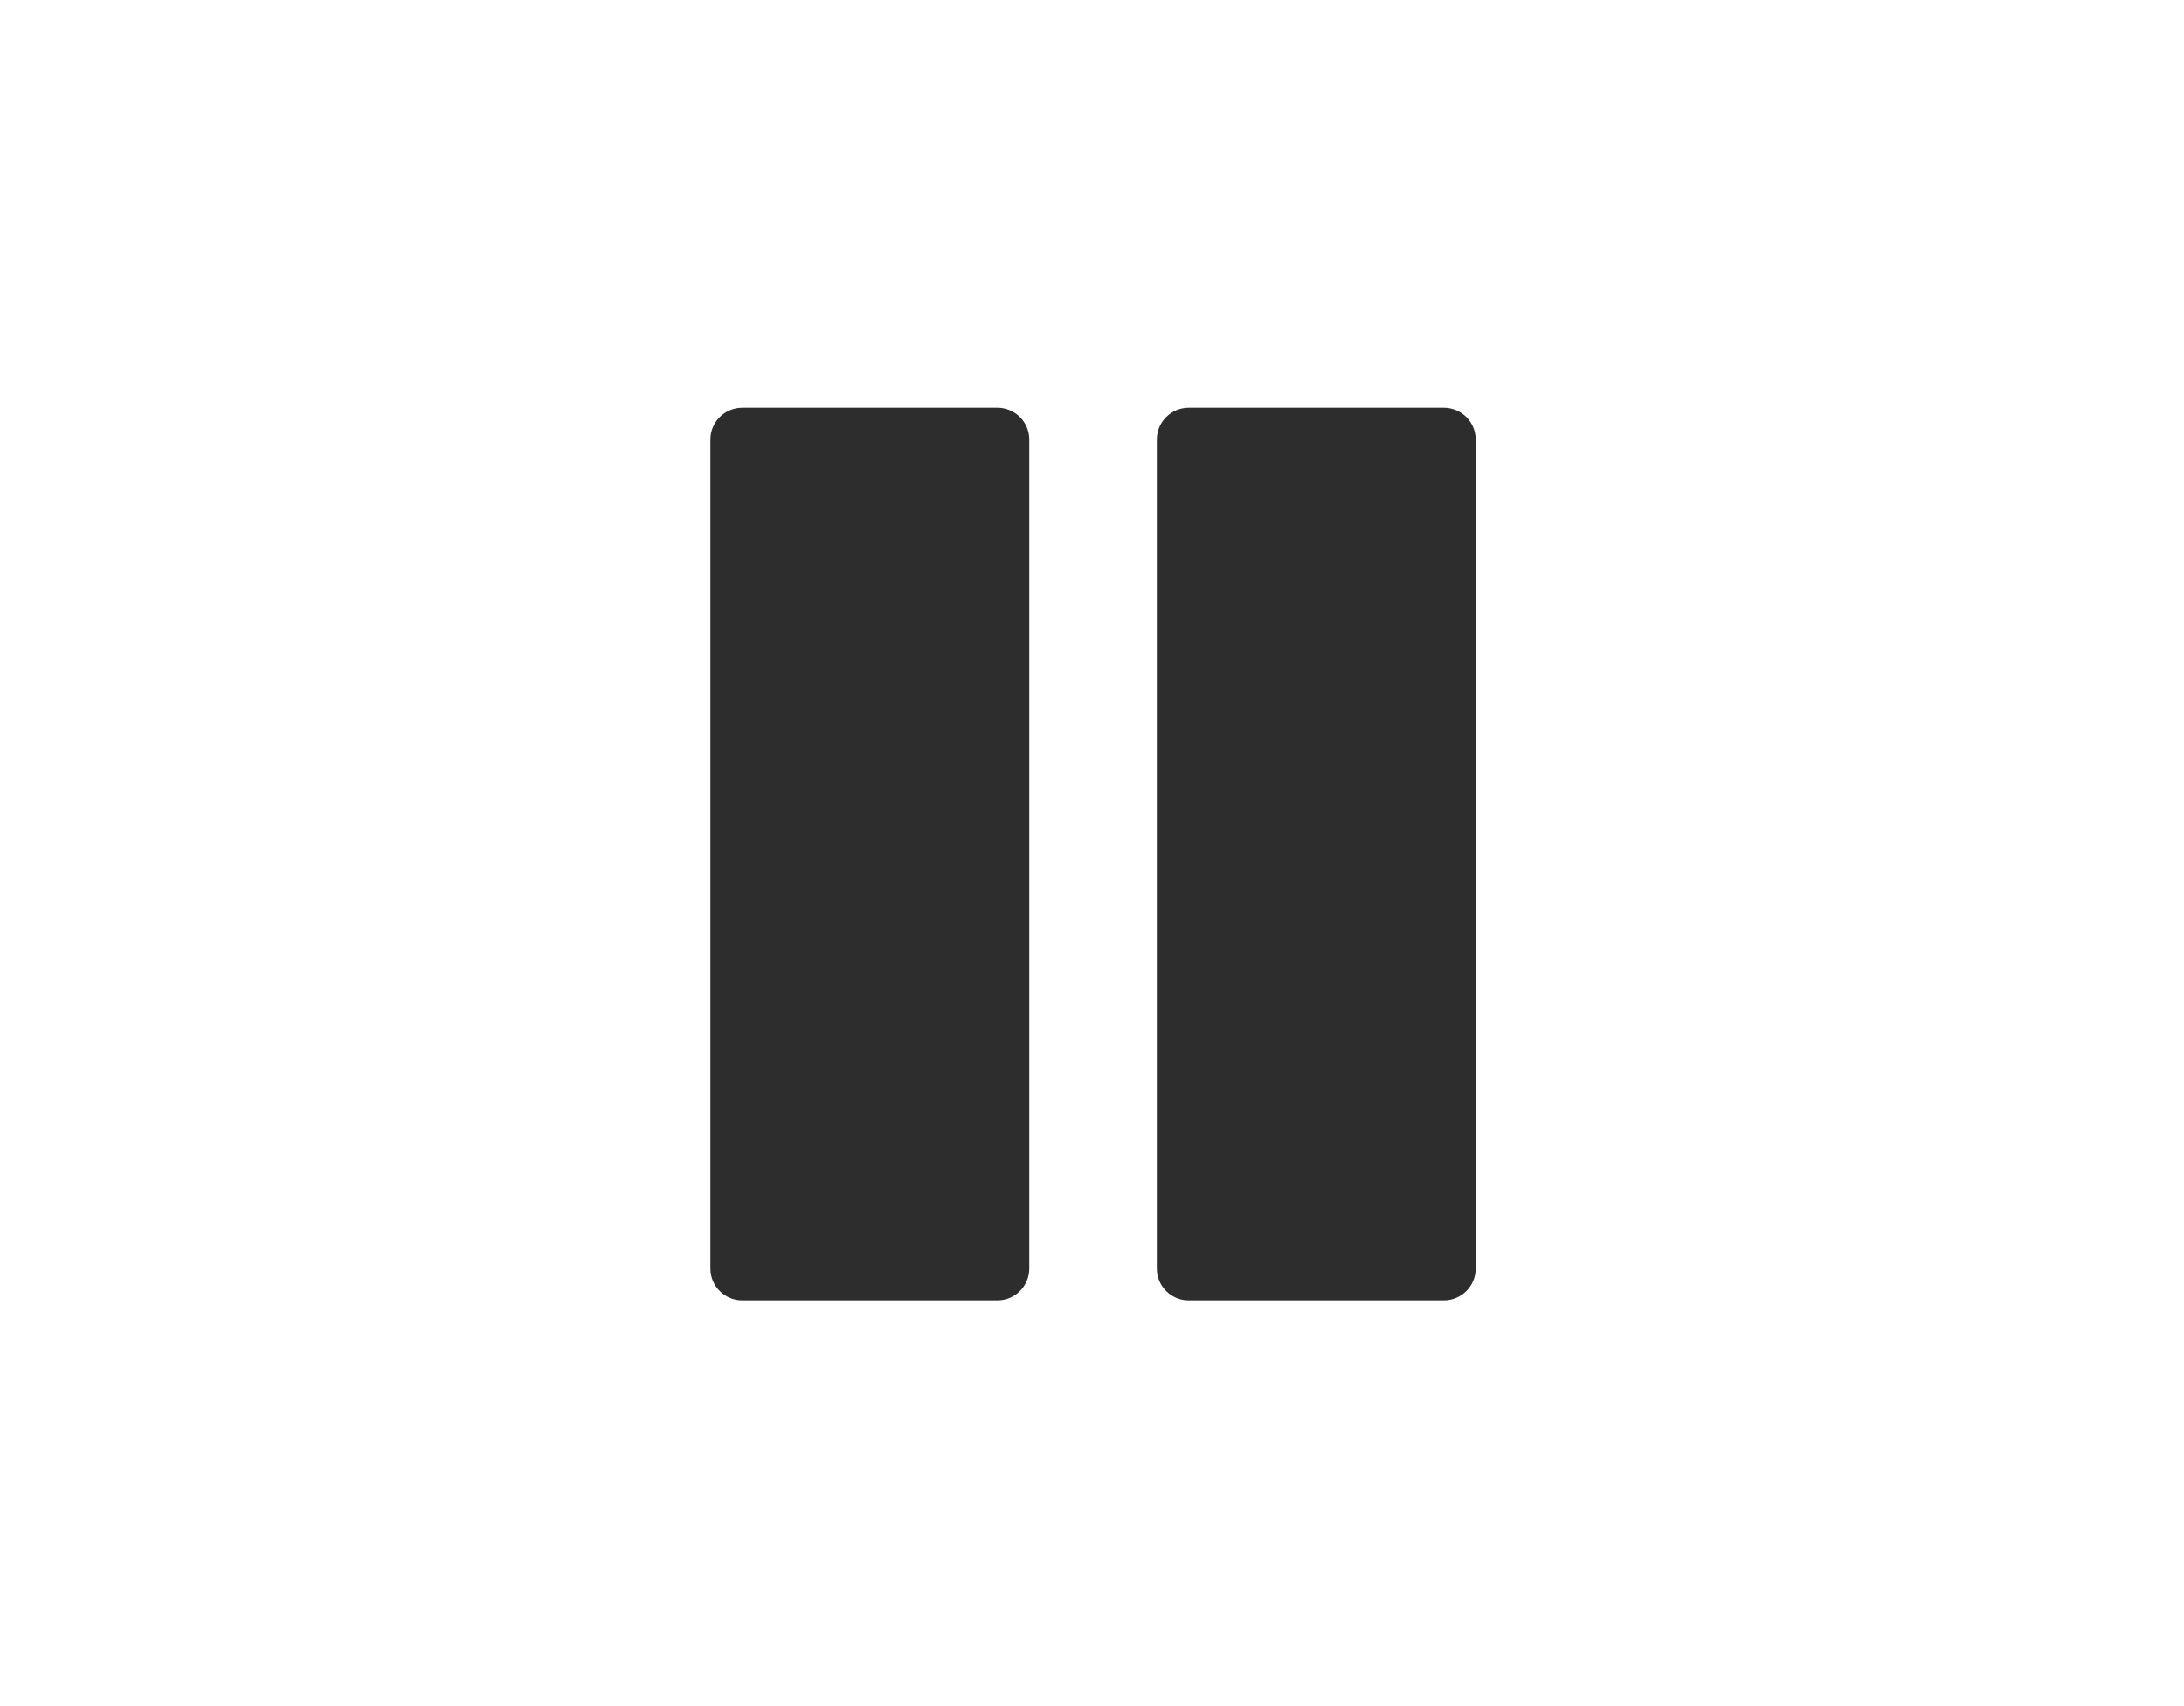 <svg width="512" height="400" xmlns="http://www.w3.org/2000/svg">
 <!-- Created with Method Draw - http://github.com/duopixel/Method-Draw/ -->

 <g>
  <title>background</title>
  <rect fill="#fff" id="canvas_background" height="402" width="514" y="-1" x="-1"/>
  <g display="none" overflow="visible" y="0" x="0" height="100%" width="100%" id="canvasGrid">
   <rect fill="url(#gridpattern)" stroke-width="0" y="0" x="0" height="100%" width="100%"/>
  </g>
 </g>
 <g>
  <title>Layer 1</title>
  <g id="svg_26">
   <g transform="matrix(0.438, 0, 0, 0.438, -113.1, -151.667)" id="svg_5">
    <g id="svg_6">
     <path fill="#2d2d2d" id="svg_7" d="m792.053,564.491l-136.533,0c-9.426,0 -17.067,7.641 -17.067,17.067l0,443.733c0,9.426 7.641,17.067 17.067,17.067l136.533,0c9.426,0 17.067,-7.641 17.067,-17.067l0,-443.733c0,-9.426 -7.641,-17.067 -17.067,-17.067z"/>
    </g>
   </g>
   <g transform="matrix(0.438, 0, 0, 0.438, -113.1, -151.667)" id="svg_8">
    <g id="svg_9">
     <path fill="#2d2d2d" id="svg_10" d="m1030.987,564.491l-136.534,0c-9.426,0 -17.067,7.641 -17.067,17.067l0,443.733c0,9.426 7.641,17.067 17.067,17.067l136.533,0c9.426,0 17.067,-7.641 17.067,-17.067l0,-443.733c0,-9.426 -7.641,-17.067 -17.066,-17.067z"/>
    </g>
   </g>
   <g transform="matrix(0.438, 0, 0, 0.438, -113.1, -151.667)" id="svg_11"/>
   <g transform="matrix(0.438, 0, 0, 0.438, -113.1, -151.667)" id="svg_12"/>
   <g transform="matrix(0.438, 0, 0, 0.438, -113.1, -151.667)" id="svg_13"/>
   <g transform="matrix(0.438, 0, 0, 0.438, -113.1, -151.667)" id="svg_14"/>
   <g transform="matrix(0.438, 0, 0, 0.438, -113.1, -151.667)" id="svg_15"/>
   <g transform="matrix(0.438, 0, 0, 0.438, -113.1, -151.667)" id="svg_16"/>
   <g transform="matrix(0.438, 0, 0, 0.438, -113.1, -151.667)" id="svg_17"/>
   <g transform="matrix(0.438, 0, 0, 0.438, -113.1, -151.667)" id="svg_18"/>
   <g transform="matrix(0.438, 0, 0, 0.438, -113.1, -151.667)" id="svg_19"/>
   <g transform="matrix(0.438, 0, 0, 0.438, -113.1, -151.667)" id="svg_20"/>
   <g transform="matrix(0.438, 0, 0, 0.438, -113.1, -151.667)" id="svg_21"/>
   <g transform="matrix(0.438, 0, 0, 0.438, -113.1, -151.667)" id="svg_22"/>
   <g transform="matrix(0.438, 0, 0, 0.438, -113.1, -151.667)" id="svg_23"/>
   <g transform="matrix(0.438, 0, 0, 0.438, -113.1, -151.667)" id="svg_24"/>
   <g transform="matrix(0.438, 0, 0, 0.438, -113.1, -151.667)" id="svg_25"/>
  </g>
 </g>
</svg>